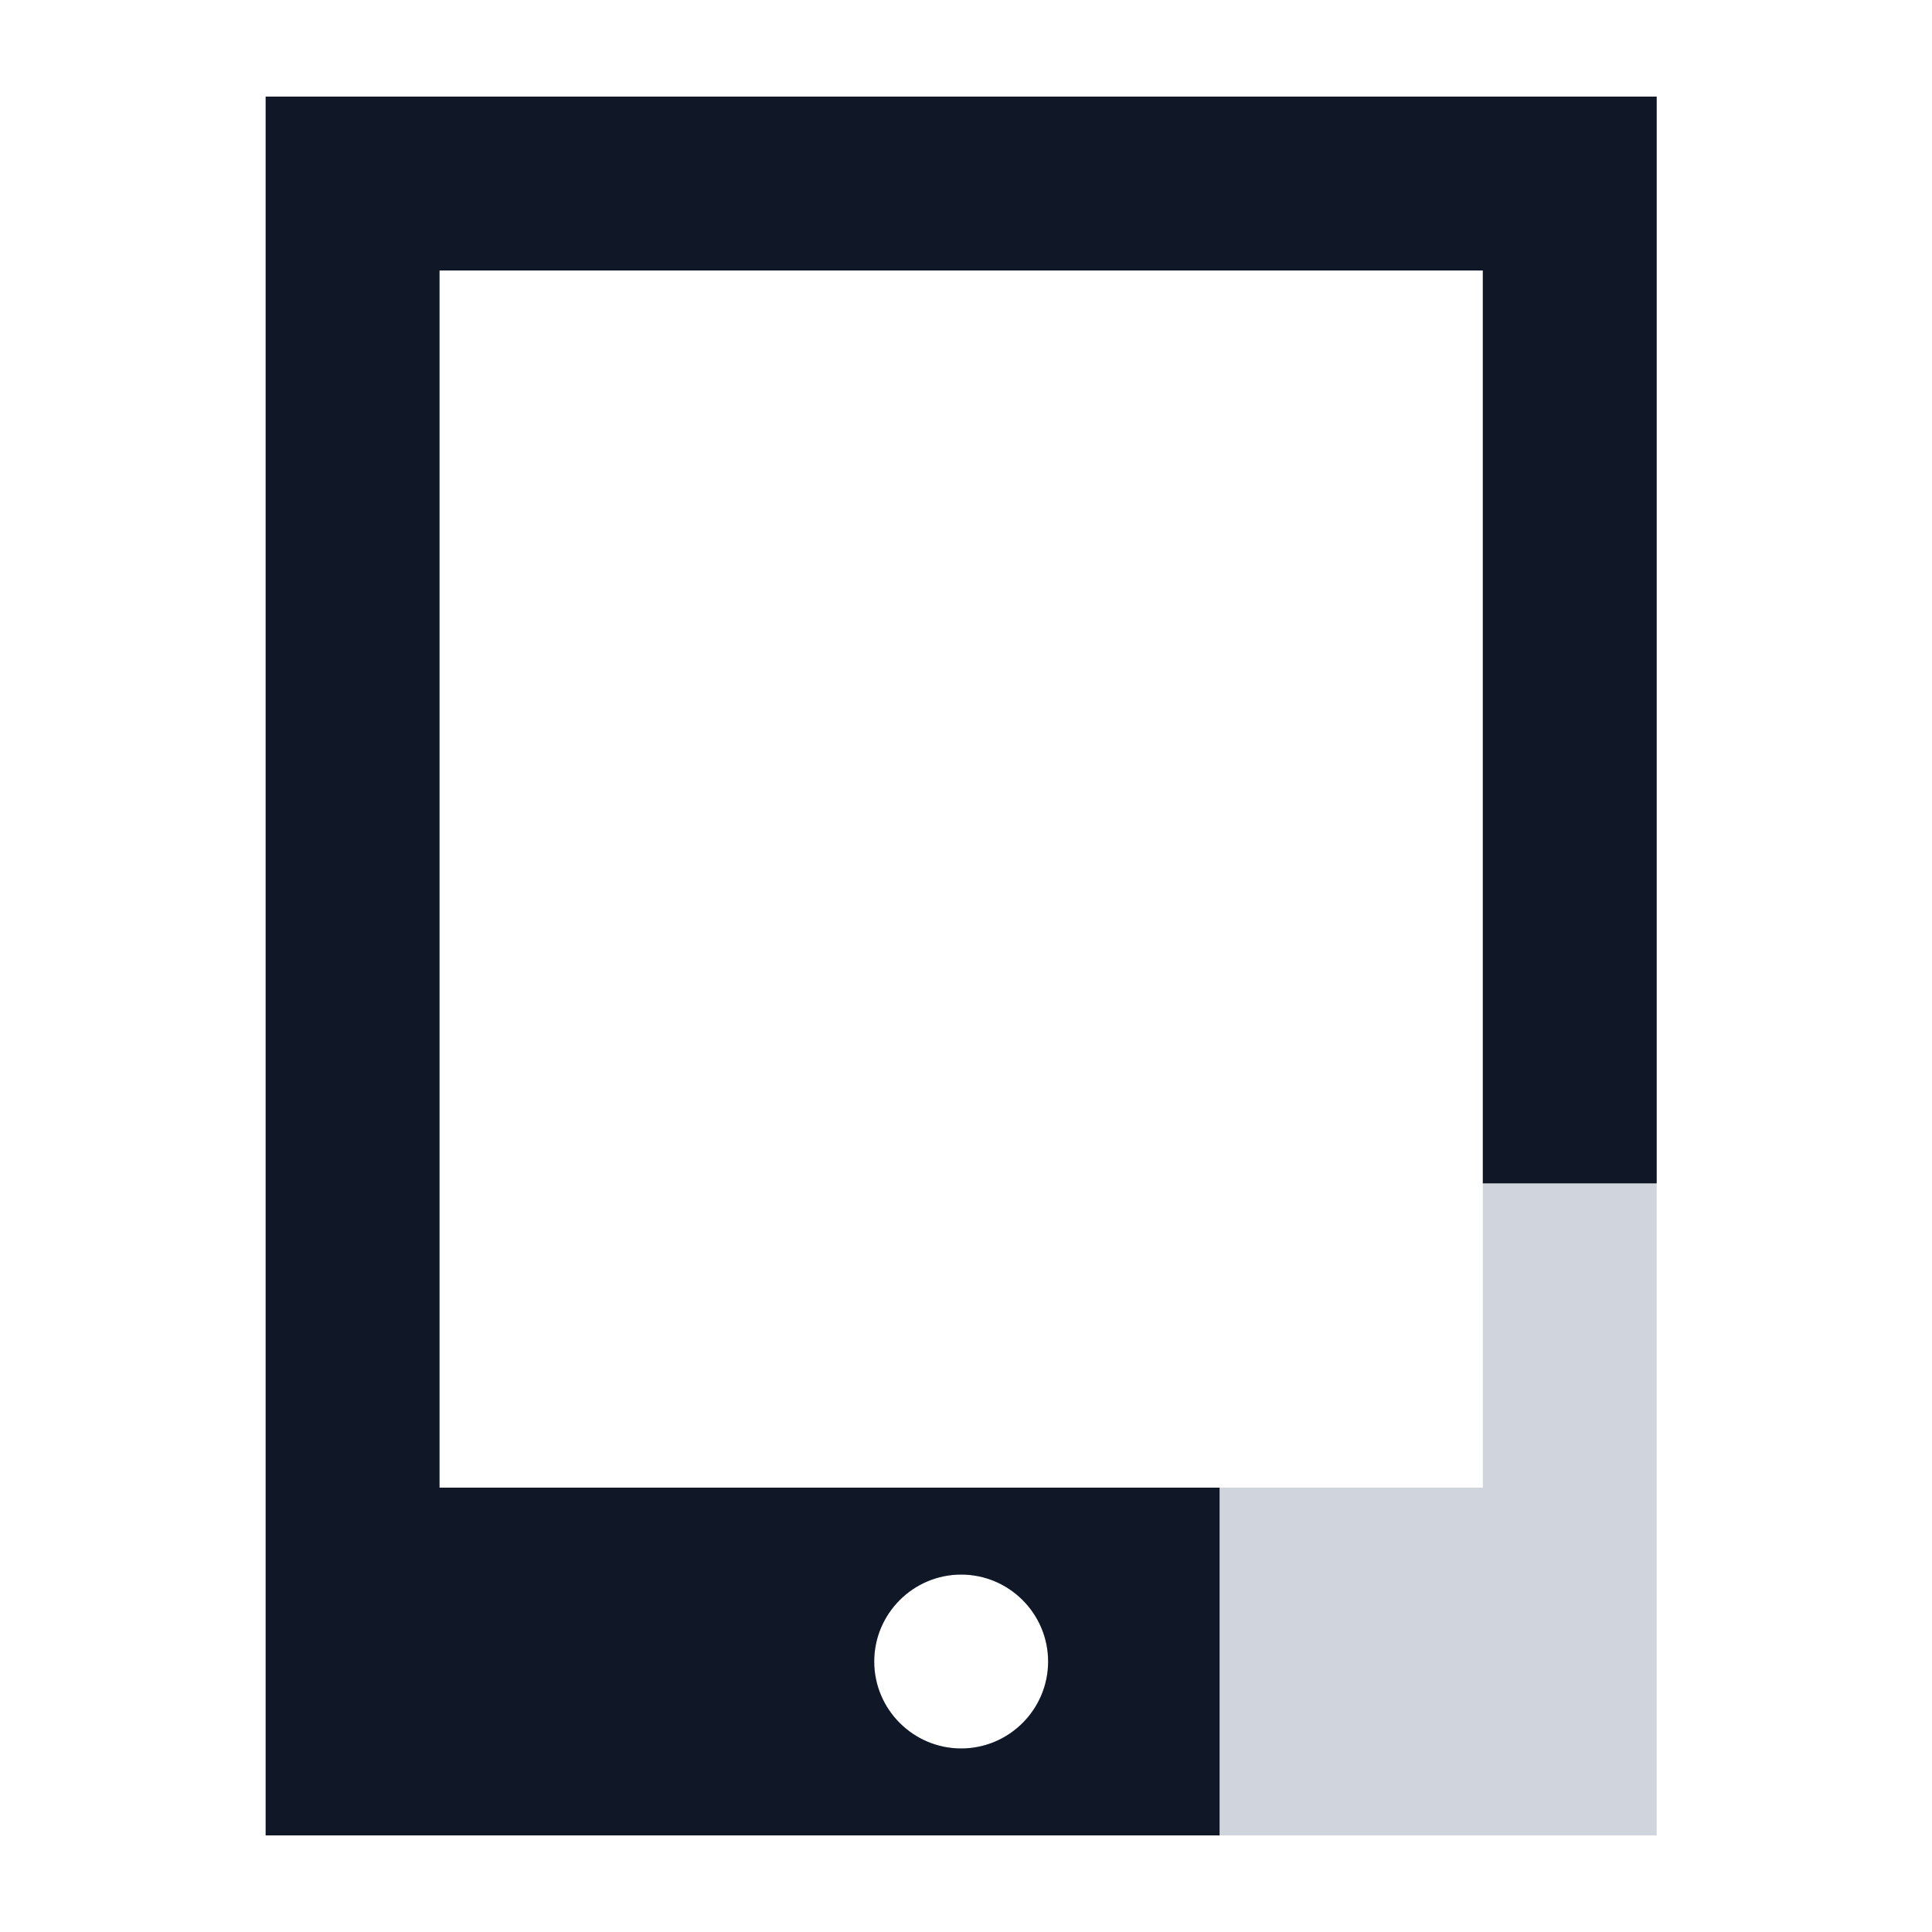 <svg xmlns:xlink="http://www.w3.org/1999/xlink" xmlns="http://www.w3.org/2000/svg" width="60" height="60" viewBox="0 0 80 80" fill="none"><path d="M11 4V76H68.6V4H11ZM39.8 72.4C37.817 72.4 36.2 70.783 36.2 68.8C36.2 66.817 37.817 65.2 39.8 65.2C41.783 65.2 43.4 66.817 43.4 68.8C43.4 70.783 41.783 72.4 39.8 72.4ZM61.4 61.6H18.2V11.2H61.4V61.6Z" fill="#D0D5DD"></path><path fill-rule="evenodd" clip-rule="evenodd" d="M11 4V76H50.5V61.6H18.2V11.2H61.4V49H68.6V4H11ZM36.2 68.8C36.2 70.783 37.817 72.4 39.8 72.4C41.783 72.4 43.4 70.783 43.4 68.8C43.4 66.817 41.783 65.2 39.8 65.2C37.817 65.2 36.2 66.817 36.2 68.8Z" fill="#101828"></path></svg>